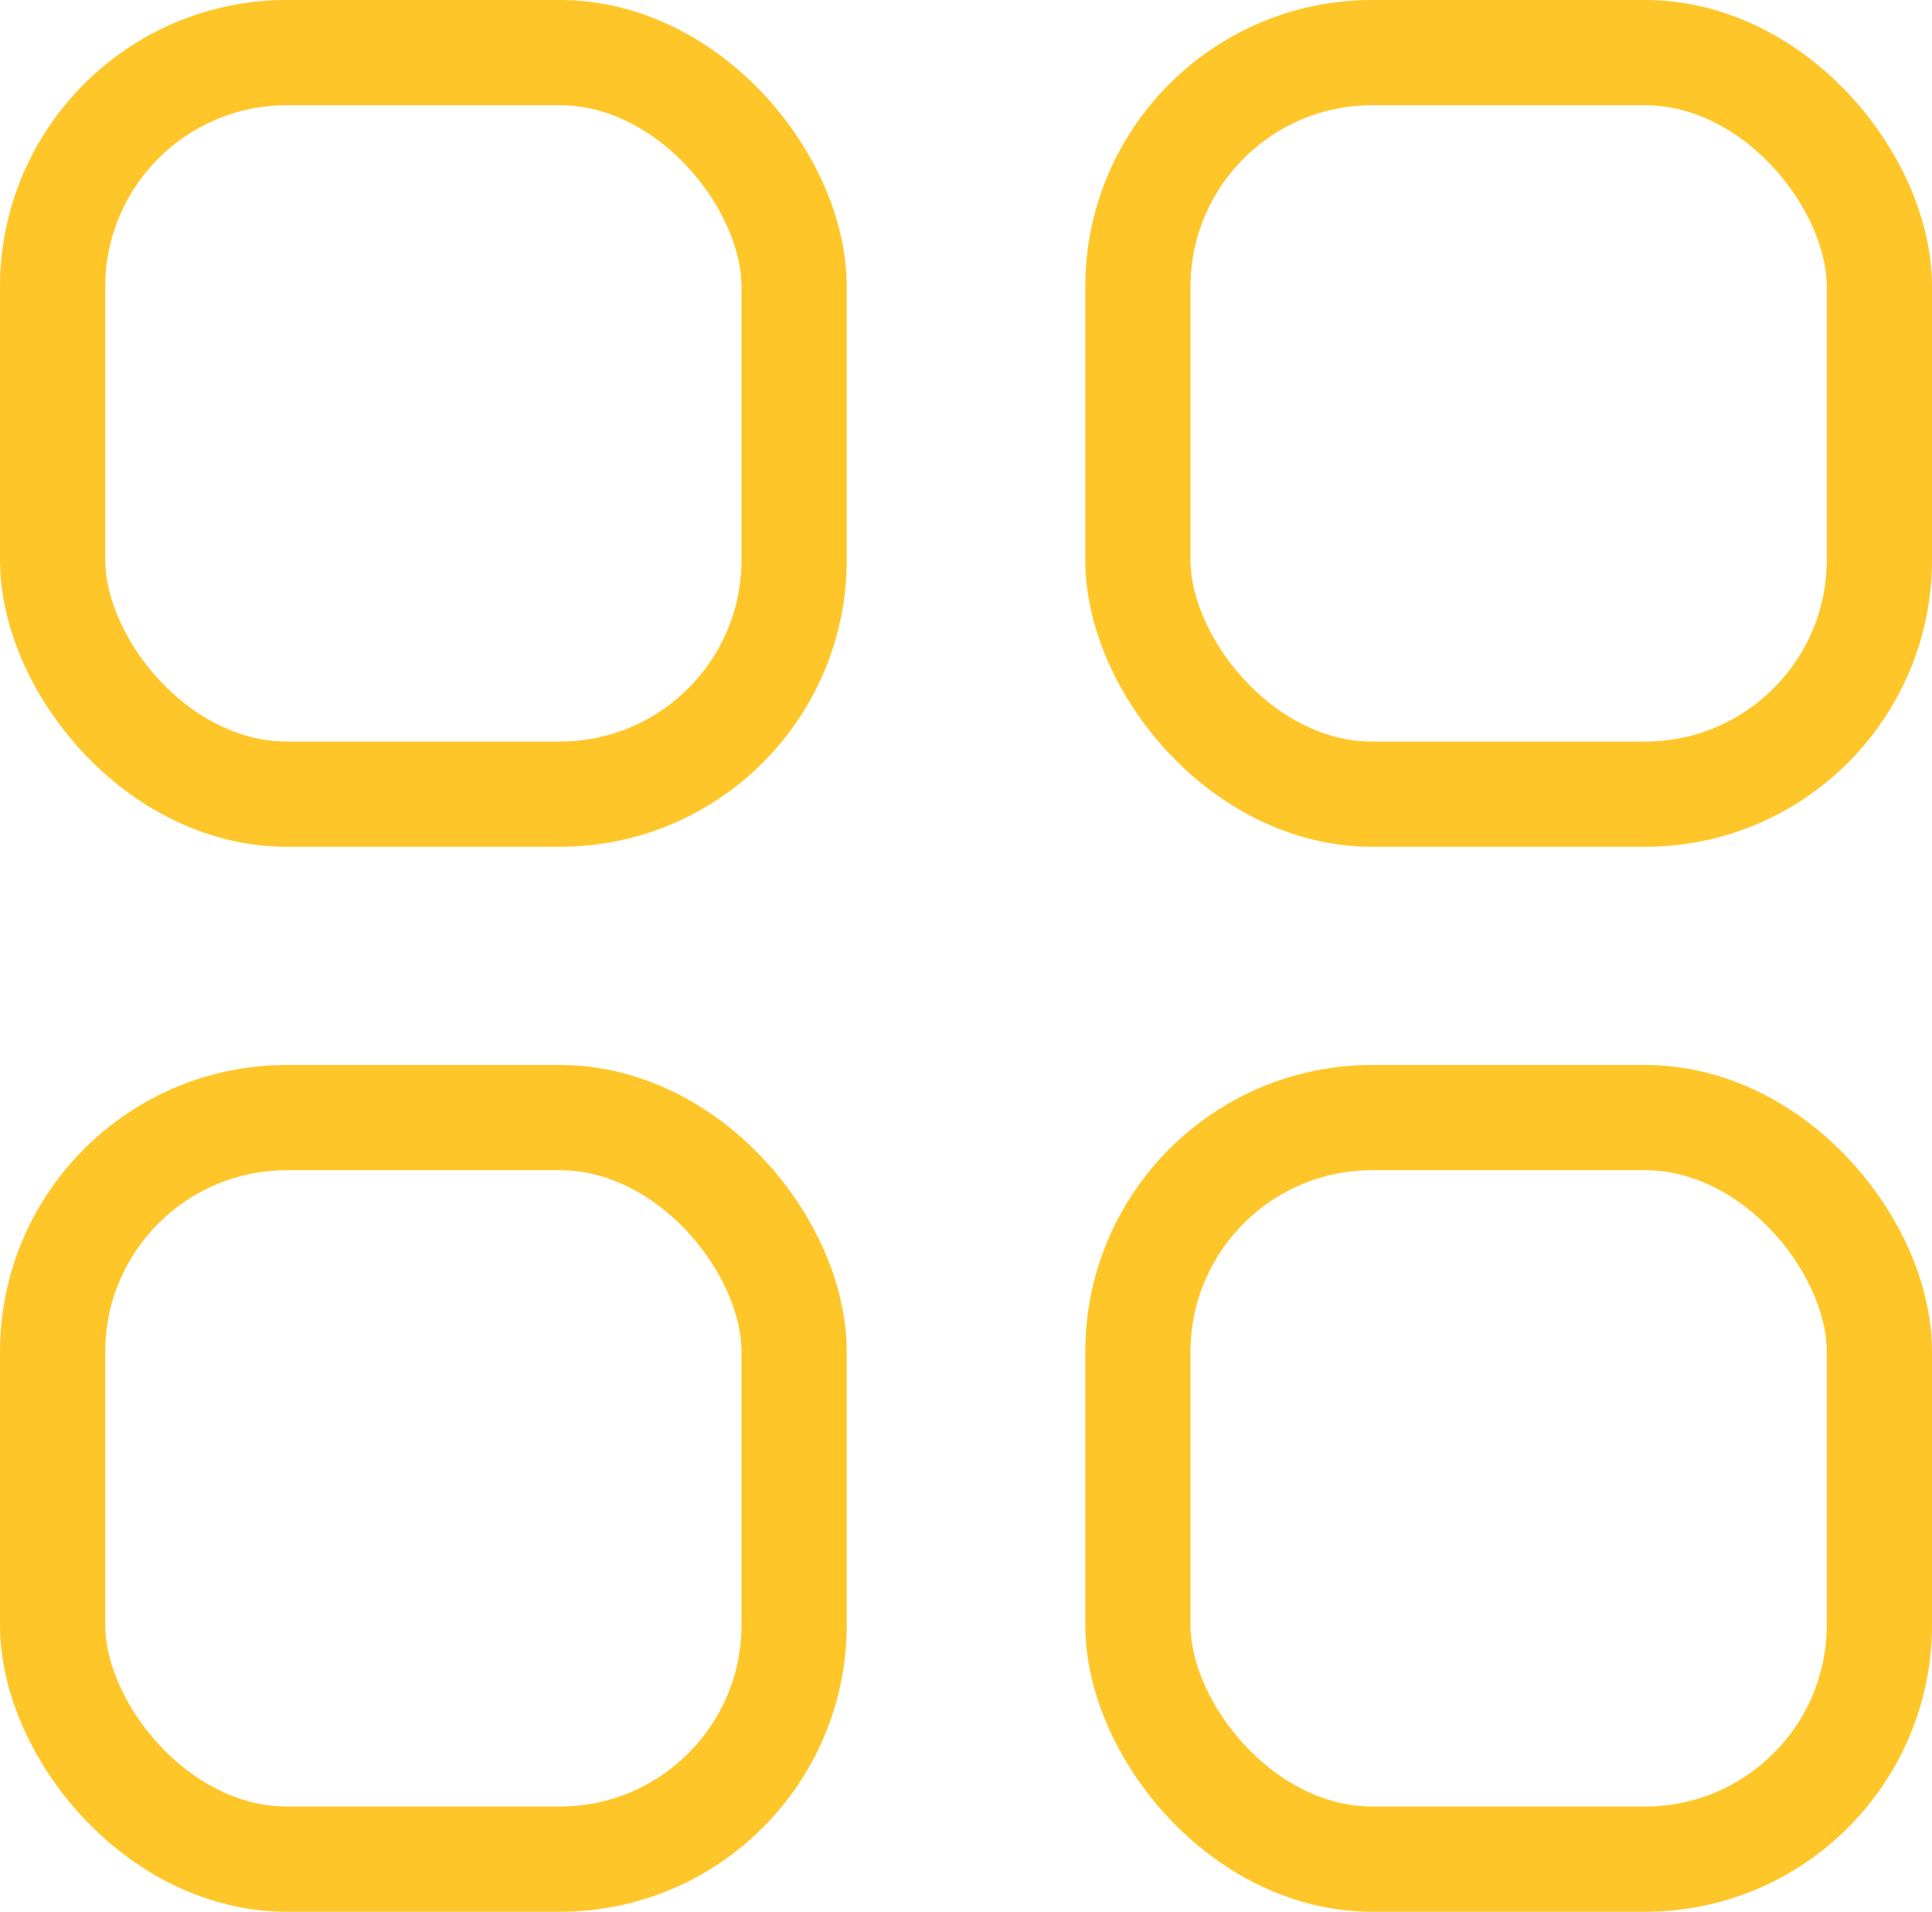<svg id="Layer_2" xmlns="http://www.w3.org/2000/svg" viewBox="0 0 27.54 27.25">
    <defs>
        <style>
            .cls-1 {
                fill: none;
                stroke: #FFC629; /* Change the stroke color to #FFC629 */
                stroke-linecap: round;
                stroke-linejoin: round;
                stroke-width: 1.5px;
            }
        </style>
    </defs>
    <g id="Layer_1-2">
        <rect class="cls-1" x=".75" y="15.93" width="10.57" height="10.57" rx="3.34" ry="3.34" />
        <rect class="cls-1" x="16.22" y="15.93" width="10.57" height="10.57" rx="3.34" ry="3.34" />
        <rect class="cls-1" x=".75" y=".75" width="10.57" height="10.57" rx="3.34" ry="3.34" />
        <rect class="cls-1" x="16.22" y=".75" width="10.57" height="10.57" rx="3.34" ry="3.34" />
    </g>
</svg>
